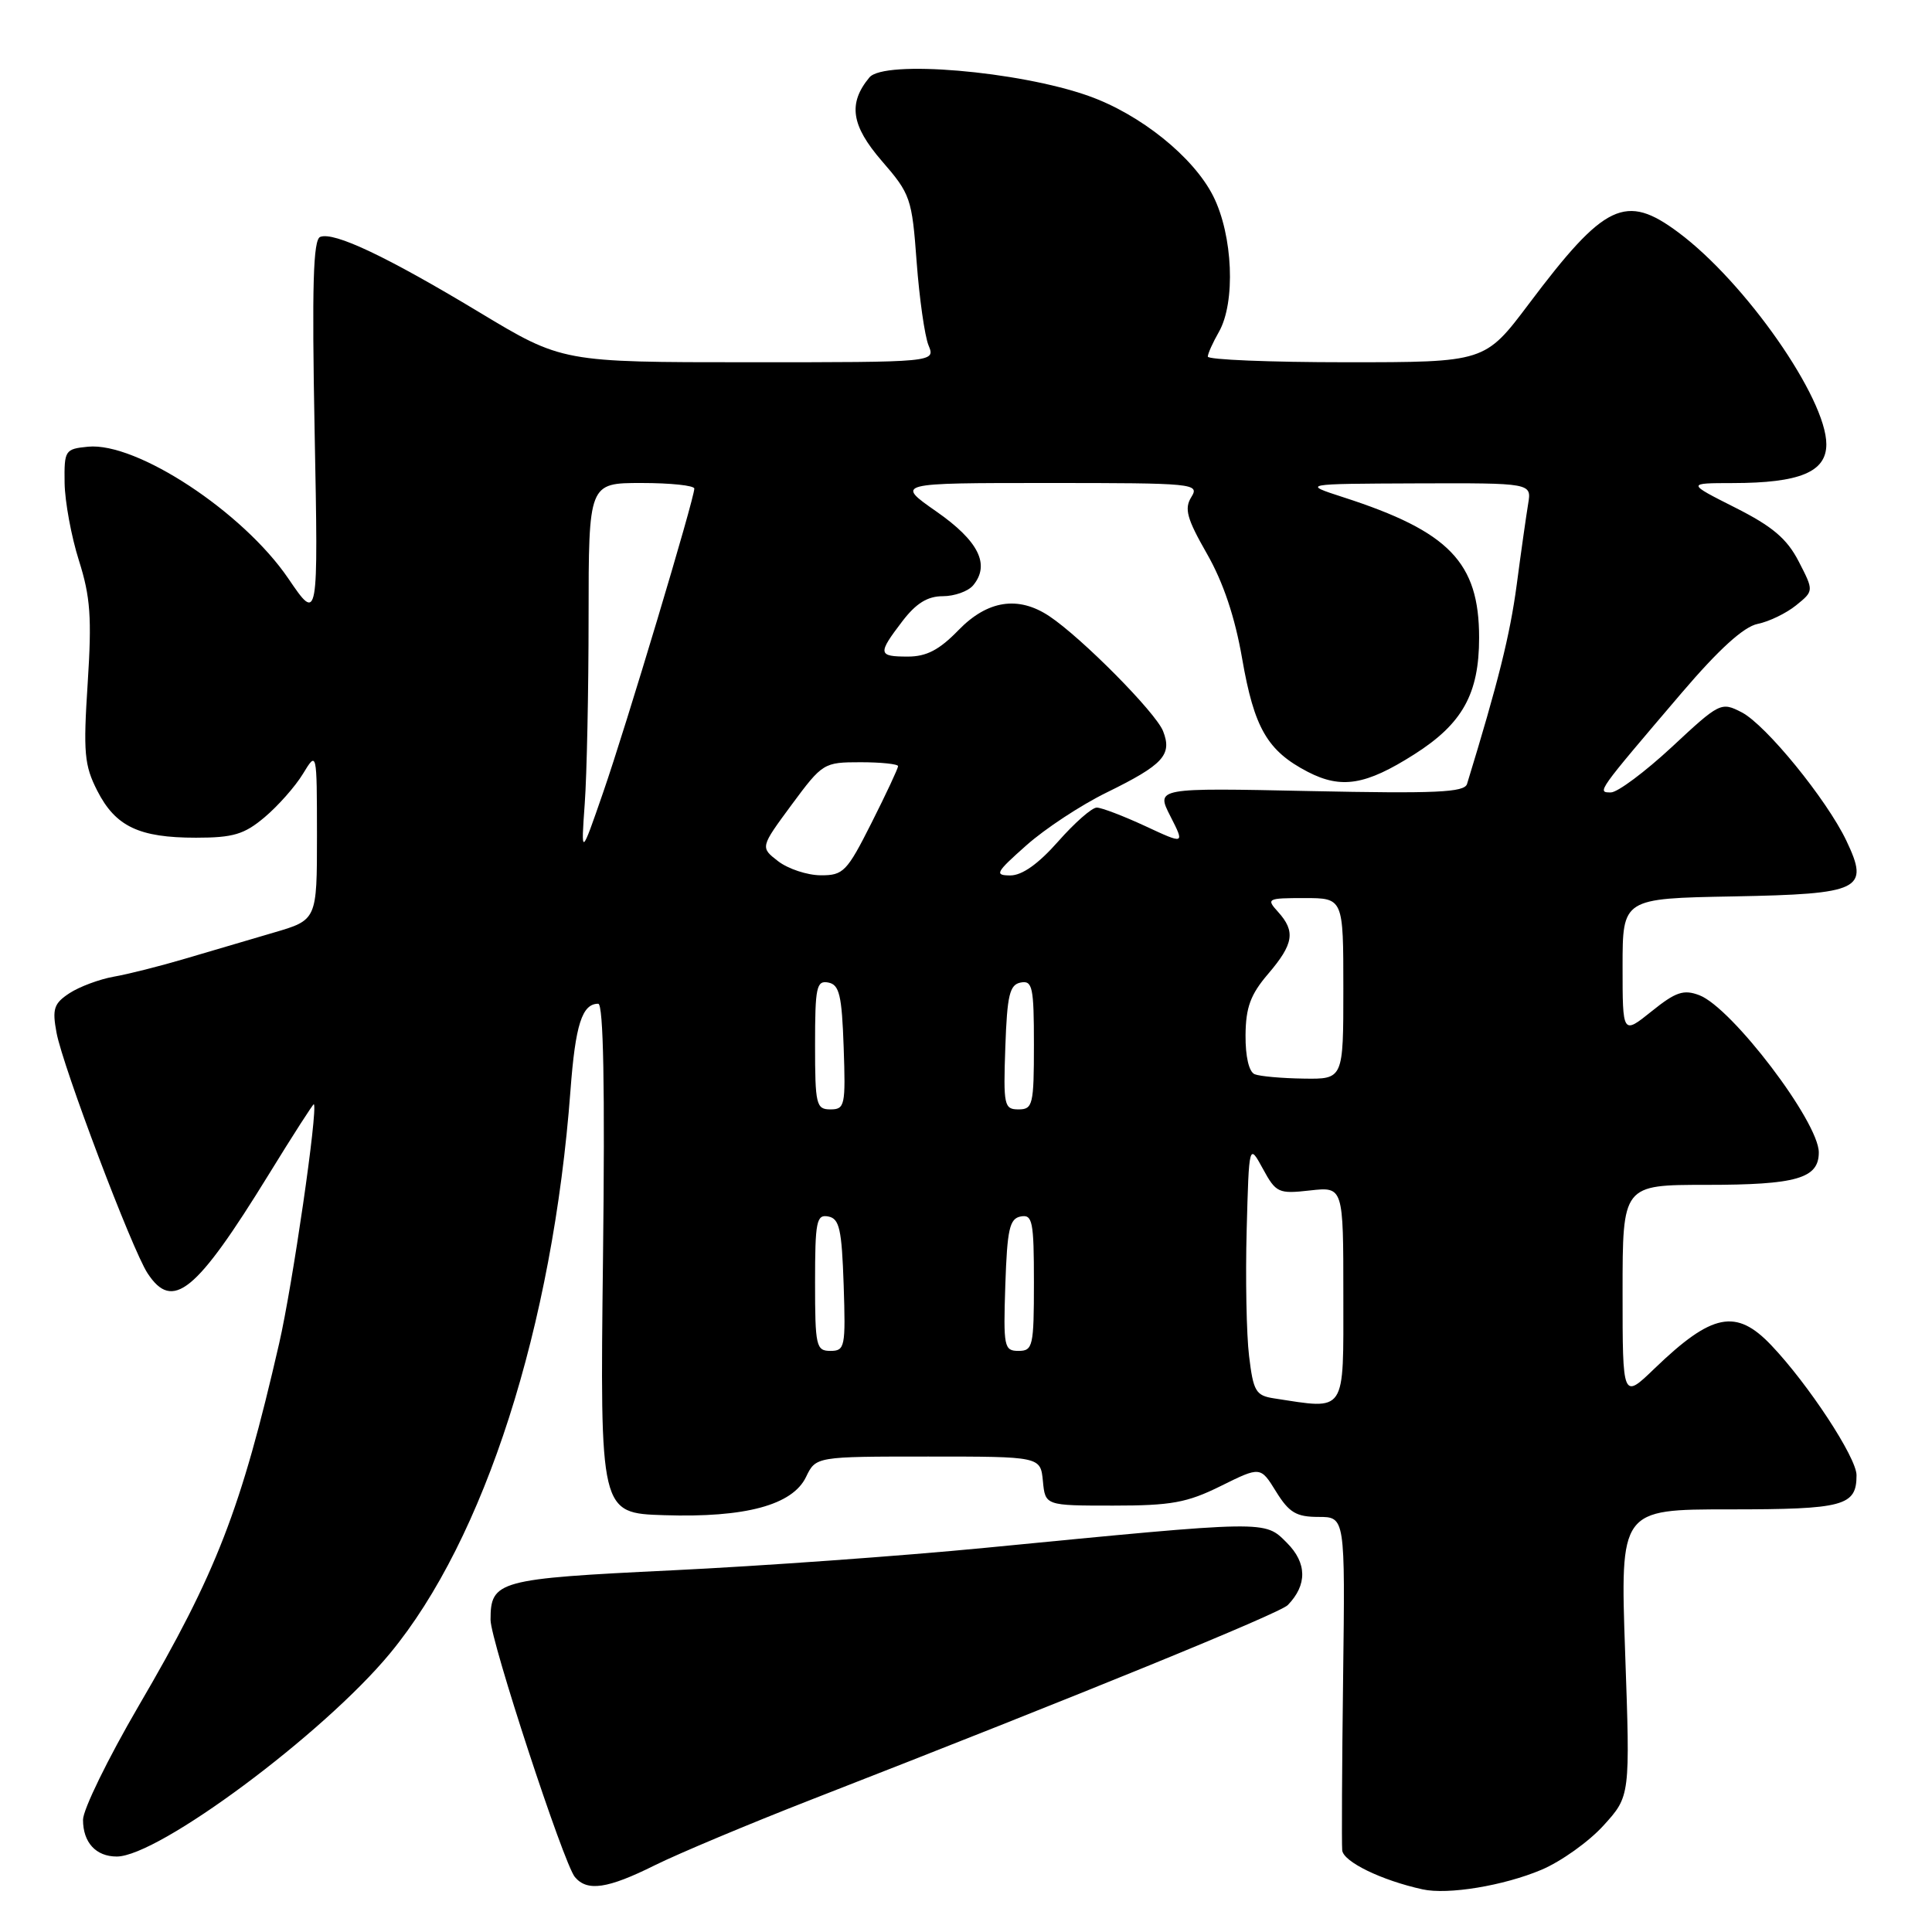 <?xml version="1.0" encoding="UTF-8" standalone="no"?>
<!DOCTYPE svg PUBLIC "-//W3C//DTD SVG 1.1//EN" "http://www.w3.org/Graphics/SVG/1.1/DTD/svg11.dtd" >
<svg xmlns="http://www.w3.org/2000/svg" xmlns:xlink="http://www.w3.org/1999/xlink" version="1.1" viewBox="0 0 256 256">
 <g >
 <path fill="currentColor"
d=" M 204.24 247.76 C 206.85 246.66 210.56 244.01 212.49 241.87 C 216.01 237.99 216.01 237.99 215.34 218.99 C 214.68 200.00 214.68 200.00 229.14 200.00 C 244.34 200.00 246.00 199.55 246.00 195.47 C 246.00 193.14 239.62 183.42 234.70 178.25 C 230.05 173.36 226.87 173.99 219.25 181.32 C 215.00 185.42 215.00 185.42 215.00 171.21 C 215.00 157.00 215.00 157.00 226.07 157.00 C 238.05 157.00 241.00 156.15 241.00 152.70 C 241.00 148.66 229.49 133.52 225.17 131.87 C 223.09 131.08 222.04 131.43 218.84 134.01 C 215.00 137.09 215.00 137.09 215.00 128.07 C 215.00 119.05 215.00 119.05 229.64 118.78 C 246.63 118.46 247.75 117.90 244.65 111.39 C 242.04 105.92 233.99 96.05 230.79 94.39 C 228.06 92.98 227.87 93.07 221.53 98.98 C 217.96 102.29 214.33 105.00 213.45 105.00 C 211.58 105.00 211.55 105.04 222.83 91.81 C 227.78 86.01 231.06 83.04 232.90 82.67 C 234.40 82.37 236.69 81.26 237.99 80.21 C 240.35 78.30 240.35 78.30 238.34 74.40 C 236.79 71.39 234.88 69.76 229.92 67.26 C 223.50 64.02 223.50 64.02 229.60 64.01 C 238.48 64.00 242.00 62.54 242.00 58.87 C 242.00 52.77 231.28 37.42 222.41 30.81 C 215.40 25.58 212.64 26.89 202.58 40.27 C 196.76 48.00 196.76 48.00 178.38 48.00 C 168.27 48.00 160.02 47.66 160.04 47.25 C 160.05 46.84 160.71 45.38 161.50 44.00 C 163.75 40.07 163.37 31.17 160.75 25.97 C 158.13 20.79 151.10 15.14 144.24 12.71 C 134.98 9.42 117.15 7.91 115.20 10.26 C 112.35 13.70 112.78 16.62 116.83 21.31 C 120.65 25.71 120.84 26.27 121.46 34.70 C 121.82 39.54 122.53 44.51 123.03 45.75 C 123.96 48.00 123.96 48.00 99.23 48.00 C 74.50 48.00 74.50 48.00 63.50 41.37 C 51.26 34.00 44.27 30.68 42.43 31.39 C 41.50 31.75 41.32 37.80 41.69 57.18 C 42.18 82.50 42.18 82.50 38.20 76.65 C 32.20 67.84 18.11 58.57 11.67 59.19 C 8.61 59.49 8.50 59.66 8.56 64.00 C 8.60 66.47 9.45 71.10 10.46 74.28 C 11.98 79.08 12.18 81.82 11.62 90.51 C 11.02 99.73 11.17 101.41 12.89 104.78 C 15.31 109.52 18.42 111.00 25.97 111.00 C 30.90 111.00 32.37 110.56 35.06 108.29 C 36.83 106.80 39.12 104.22 40.14 102.54 C 41.99 99.50 41.99 99.50 42.00 110.70 C 42.00 121.90 42.00 121.90 36.25 123.58 C 33.09 124.51 27.80 126.06 24.50 127.04 C 21.20 128.02 16.95 129.09 15.05 129.42 C 13.16 129.76 10.53 130.74 9.21 131.60 C 7.14 132.96 6.90 133.67 7.49 136.84 C 8.33 141.35 17.49 165.57 19.55 168.71 C 22.88 173.80 25.96 171.29 35.60 155.64 C 38.82 150.40 41.52 146.21 41.59 146.31 C 42.14 147.05 38.76 170.31 36.99 178.01 C 31.93 200.05 28.70 208.38 18.35 226.08 C 14.31 233.01 11.00 239.78 11.00 241.13 C 11.00 244.14 12.71 246.00 15.47 246.00 C 20.99 246.00 42.85 229.76 51.67 219.09 C 64.20 203.95 73.25 175.74 75.59 144.50 C 76.24 135.78 77.13 133.00 79.27 133.00 C 79.96 133.00 80.17 144.08 79.90 166.75 C 79.50 200.50 79.50 200.50 88.00 200.77 C 98.75 201.12 105.01 199.43 106.80 195.71 C 108.11 193.00 108.11 193.00 122.99 193.00 C 137.87 193.00 137.87 193.00 138.19 196.25 C 138.50 199.50 138.50 199.50 147.51 199.50 C 155.20 199.50 157.29 199.12 161.77 196.90 C 167.02 194.30 167.02 194.30 169.09 197.65 C 170.81 200.43 171.77 201.00 174.70 201.00 C 178.24 201.00 178.24 201.00 177.97 222.25 C 177.82 233.94 177.77 244.25 177.85 245.17 C 177.99 246.69 183.04 249.15 188.50 250.35 C 191.86 251.09 199.24 249.87 204.24 247.76 Z  M 86.78 247.15 C 89.93 245.59 99.25 241.68 107.50 238.46 C 143.00 224.63 169.58 213.78 170.64 212.68 C 173.23 210.01 173.19 207.10 170.52 204.43 C 167.53 201.44 168.21 201.43 130.50 205.10 C 119.50 206.17 100.83 207.51 89.00 208.08 C 65.96 209.19 65.00 209.45 65.00 214.64 C 65.00 217.39 74.68 246.91 76.17 248.71 C 77.80 250.67 80.50 250.28 86.78 247.15 Z  M 168.81 185.29 C 166.40 184.92 166.07 184.36 165.51 179.69 C 165.16 176.84 165.02 169.32 165.19 163.00 C 165.50 151.50 165.50 151.50 167.34 154.87 C 169.08 158.07 169.41 158.21 173.59 157.74 C 178.00 157.25 178.00 157.25 178.00 171.62 C 178.00 187.49 178.48 186.77 168.81 185.29 Z  M 108.00 169.93 C 108.00 161.82 108.19 160.89 109.75 161.19 C 111.23 161.47 111.54 162.87 111.79 170.26 C 112.06 178.48 111.96 179.00 110.04 179.00 C 108.14 179.00 108.00 178.39 108.00 169.93 Z  M 133.21 170.26 C 133.46 162.87 133.77 161.47 135.25 161.19 C 136.81 160.89 137.00 161.82 137.00 169.93 C 137.00 178.39 136.86 179.00 134.96 179.00 C 133.04 179.00 132.94 178.48 133.21 170.26 Z  M 108.00 138.43 C 108.00 130.80 108.19 129.89 109.75 130.19 C 111.22 130.47 111.55 131.85 111.79 138.76 C 112.06 146.48 111.95 147.00 110.04 147.00 C 108.15 147.00 108.00 146.39 108.00 138.43 Z  M 133.21 138.76 C 133.45 131.85 133.78 130.47 135.25 130.19 C 136.81 129.89 137.00 130.80 137.00 138.43 C 137.00 146.39 136.85 147.00 134.96 147.00 C 133.05 147.00 132.94 146.48 133.21 138.76 Z  M 166.25 142.34 C 165.49 142.03 165.02 140.00 165.04 137.17 C 165.07 133.48 165.70 131.77 168.04 129.04 C 171.42 125.08 171.69 123.42 169.35 120.83 C 167.76 119.08 167.91 119.00 172.85 119.00 C 178.00 119.00 178.00 119.00 178.00 131.00 C 178.00 143.00 178.00 143.00 172.75 142.92 C 169.86 142.88 166.94 142.62 166.25 142.34 Z  M 103.11 114.12 C 100.73 112.28 100.73 112.28 104.89 106.64 C 108.99 101.10 109.15 101.00 114.03 101.00 C 116.76 101.00 119.00 101.24 119.00 101.52 C 119.00 101.81 117.42 105.19 115.49 109.02 C 112.22 115.51 111.75 116.00 108.74 115.98 C 106.96 115.97 104.43 115.13 103.11 114.12 Z  M 136.00 112.01 C 138.47 109.81 143.25 106.67 146.62 105.02 C 154.15 101.33 155.35 100.02 154.11 96.87 C 153.14 94.41 143.34 84.51 139.03 81.64 C 134.92 78.91 130.84 79.54 127.00 83.50 C 124.47 86.11 122.77 87.00 120.30 87.00 C 116.33 87.00 116.27 86.64 119.55 82.34 C 121.38 79.94 122.90 79.00 124.93 79.00 C 126.48 79.00 128.29 78.35 128.95 77.56 C 131.23 74.81 129.67 71.68 124.08 67.78 C 118.66 64.00 118.66 64.00 138.84 64.00 C 158.26 64.00 158.97 64.07 157.86 65.86 C 156.90 67.40 157.26 68.71 159.93 73.38 C 162.09 77.16 163.64 81.77 164.59 87.27 C 166.19 96.48 167.93 99.49 173.28 102.27 C 177.73 104.57 180.96 104.05 187.39 99.96 C 193.78 95.91 195.99 91.94 195.99 84.50 C 195.99 74.52 192.03 70.42 178.00 65.89 C 172.50 64.11 172.50 64.11 187.72 64.05 C 202.95 64.00 202.95 64.00 202.49 66.75 C 202.24 68.26 201.55 73.10 200.97 77.50 C 200.08 84.15 198.53 90.37 194.39 103.88 C 194.04 105.00 190.28 105.17 173.56 104.82 C 153.16 104.39 153.16 104.39 155.08 108.15 C 156.99 111.90 156.99 111.90 151.75 109.46 C 148.86 108.12 145.98 107.02 145.33 107.01 C 144.69 107.00 142.39 109.03 140.21 111.50 C 137.60 114.46 135.44 116.00 133.87 116.00 C 131.73 115.99 131.94 115.61 136.00 112.01 Z  M 77.48 106.50 C 77.76 102.65 77.99 91.51 77.99 81.75 C 78.00 64.00 78.00 64.00 85.00 64.00 C 88.85 64.00 92.00 64.33 92.00 64.74 C 92.00 66.08 82.94 96.30 79.92 105.00 C 76.98 113.50 76.98 113.50 77.48 106.50 Z "/>
</g>
</svg>